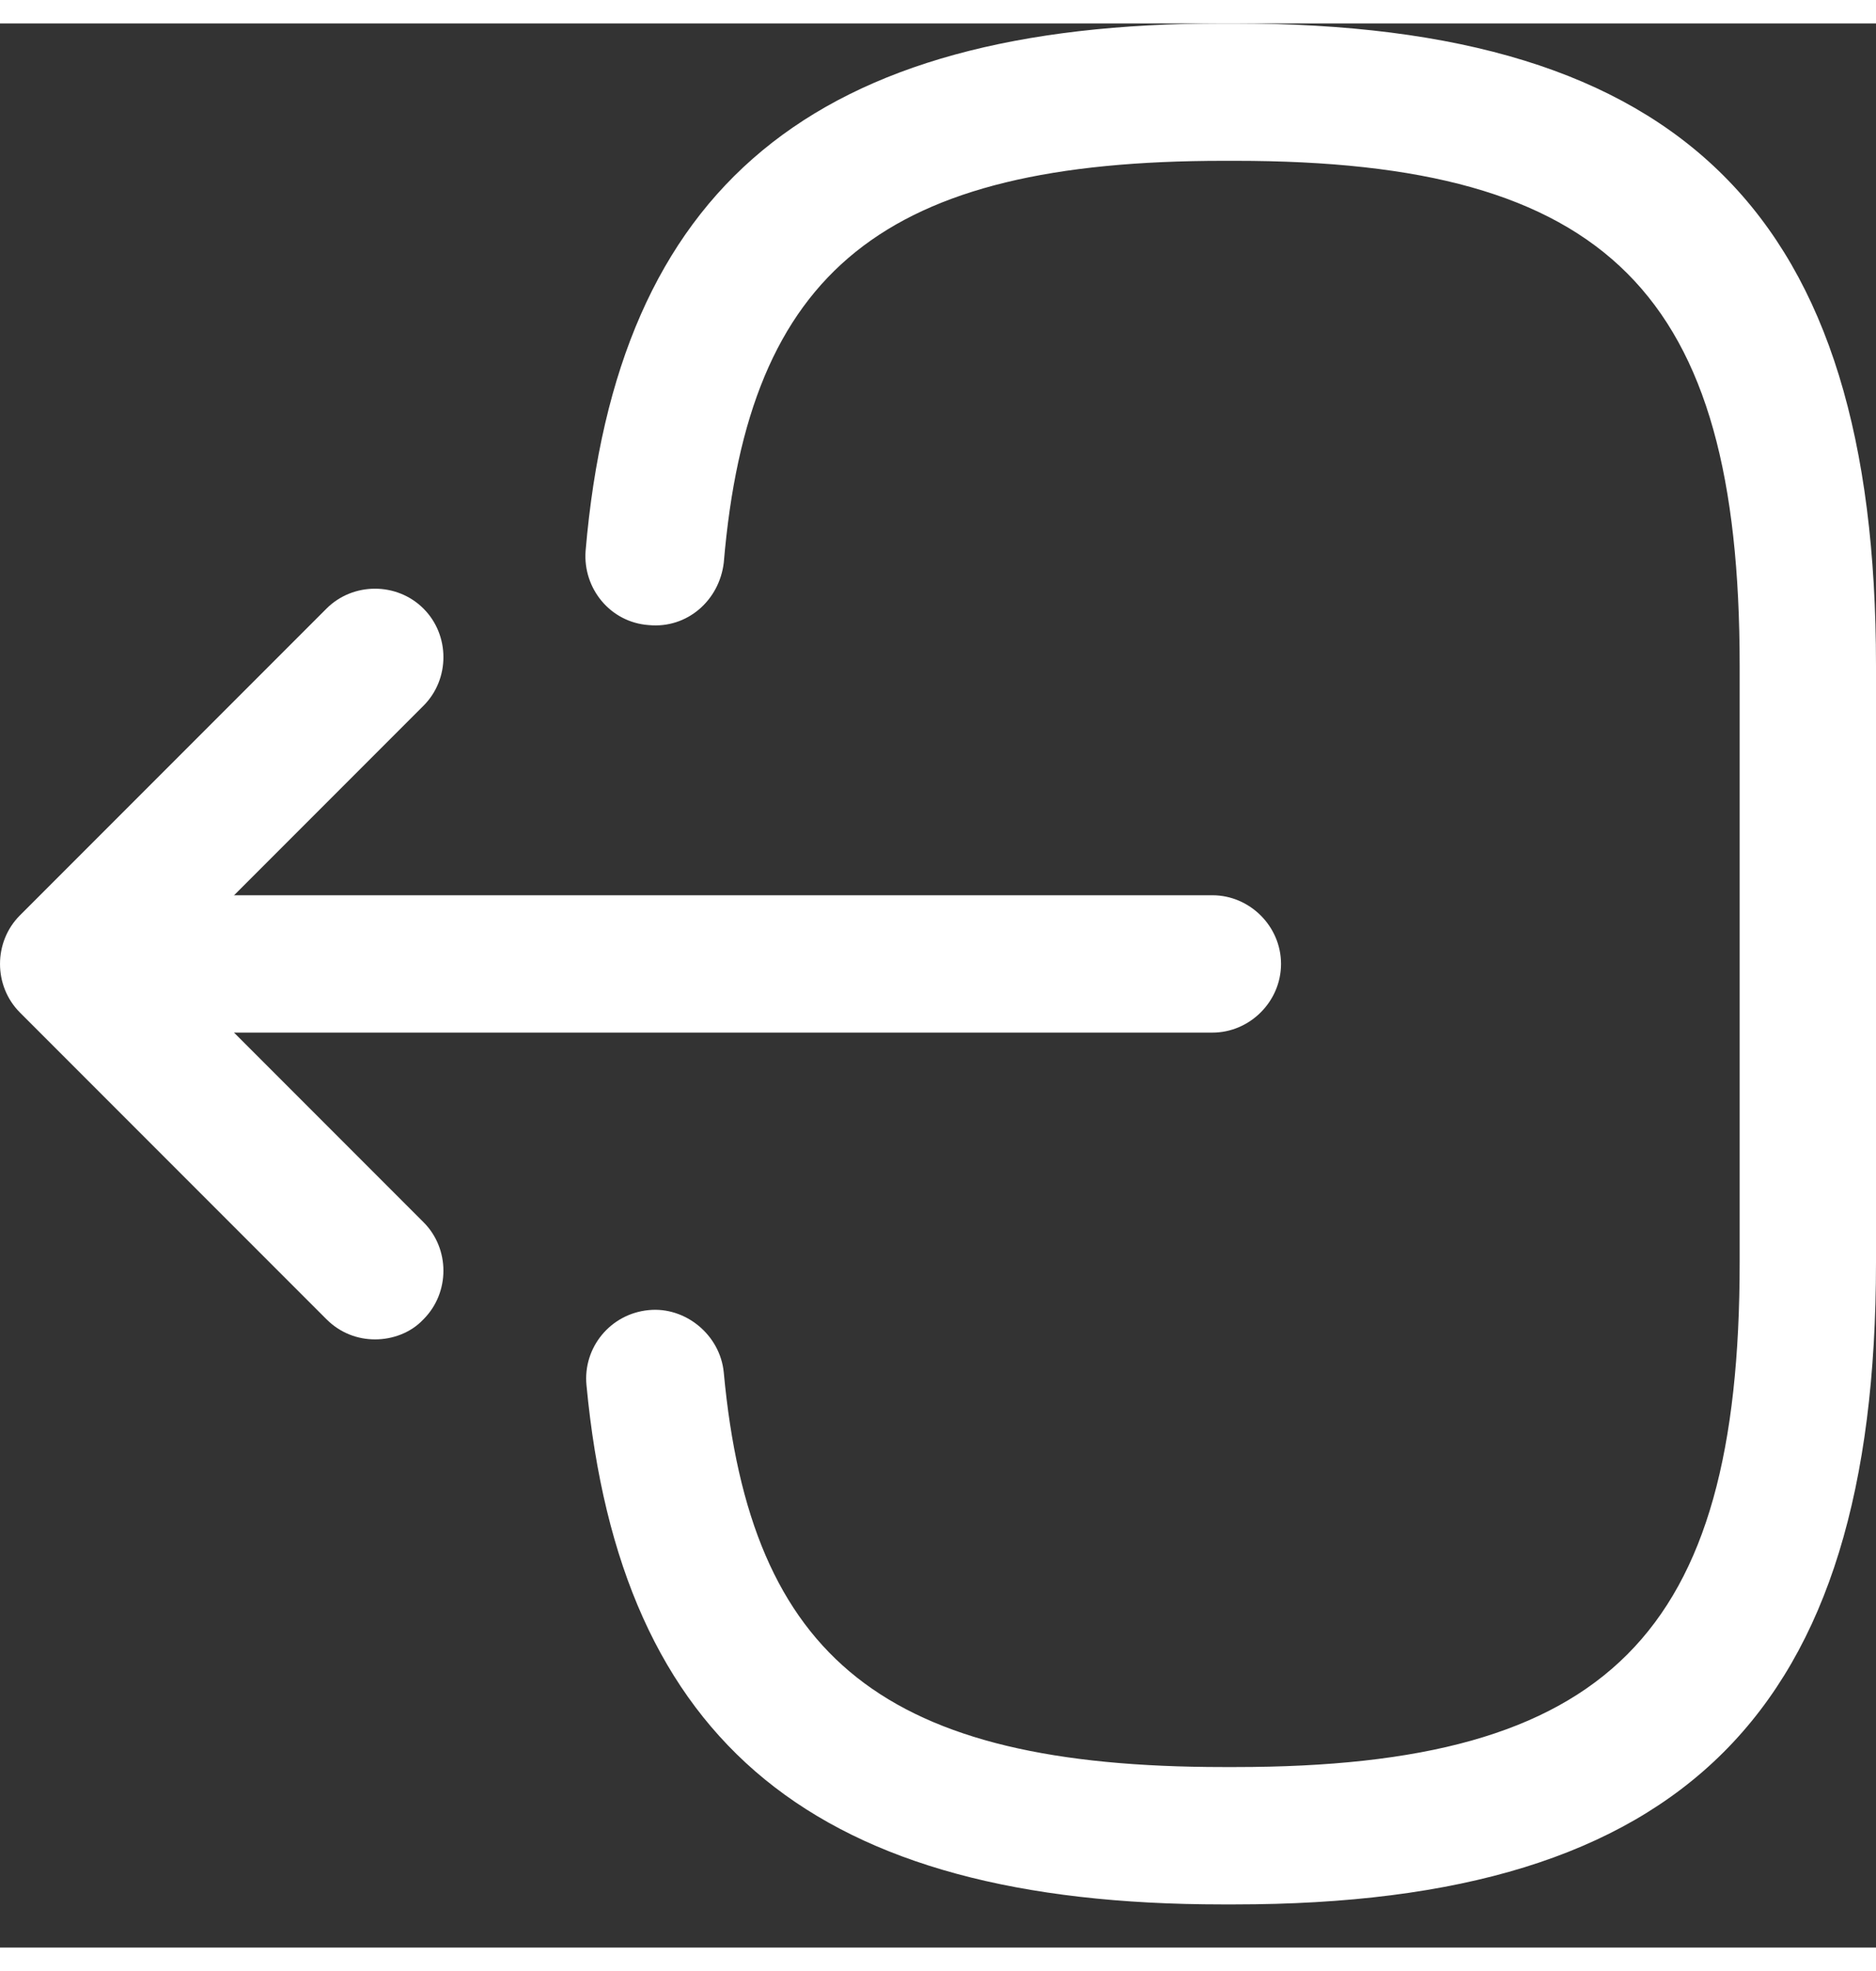 <svg width="20" height="21" viewBox="0 0 40 41" fill="none" xmlns="http://www.w3.org/2000/svg">
<rect x="0" y="0" width="40" height="41" fill="#333333" stroke="none"/>
<path d="M26.321 40.081H26.067C17.403 40.081 13.227 36.666 12.505 29.017C12.427 28.217 13.013 27.495 13.832 27.417C14.613 27.339 15.354 27.944 15.432 28.744C15.998 34.871 18.886 37.154 26.087 37.154H26.341C34.283 37.154 37.093 34.344 37.093 26.402V13.679C37.093 5.737 34.283 2.927 26.341 2.927H26.087C18.847 2.927 15.959 5.249 15.432 11.493C15.335 12.294 14.652 12.899 13.832 12.82C13.013 12.762 12.427 12.04 12.486 11.24C13.149 3.473 17.345 0 26.067 0H26.321C35.902 0 40 4.098 40 13.679V26.402C40 35.983 35.902 40.081 26.321 40.081Z" fill="white"/>
<path d="M25.85 21.504H3.644C2.844 21.504 2.18 20.84 2.18 20.04C2.18 19.24 2.844 18.577 3.644 18.577H25.85C26.65 18.577 27.314 19.24 27.314 20.04C27.314 20.84 26.65 21.504 25.85 21.504Z" fill="white"/>
<path d="M7.996 28.041C7.625 28.041 7.254 27.905 6.961 27.612L0.424 21.075C-0.141 20.509 -0.141 19.572 0.424 19.006L6.961 12.469C7.527 11.903 8.464 11.903 9.03 12.469C9.596 13.035 9.596 13.972 9.03 14.538L3.527 20.041L9.03 25.544C9.596 26.109 9.596 27.046 9.03 27.612C8.757 27.905 8.366 28.041 7.996 28.041Z" fill="white"/>
</svg>
